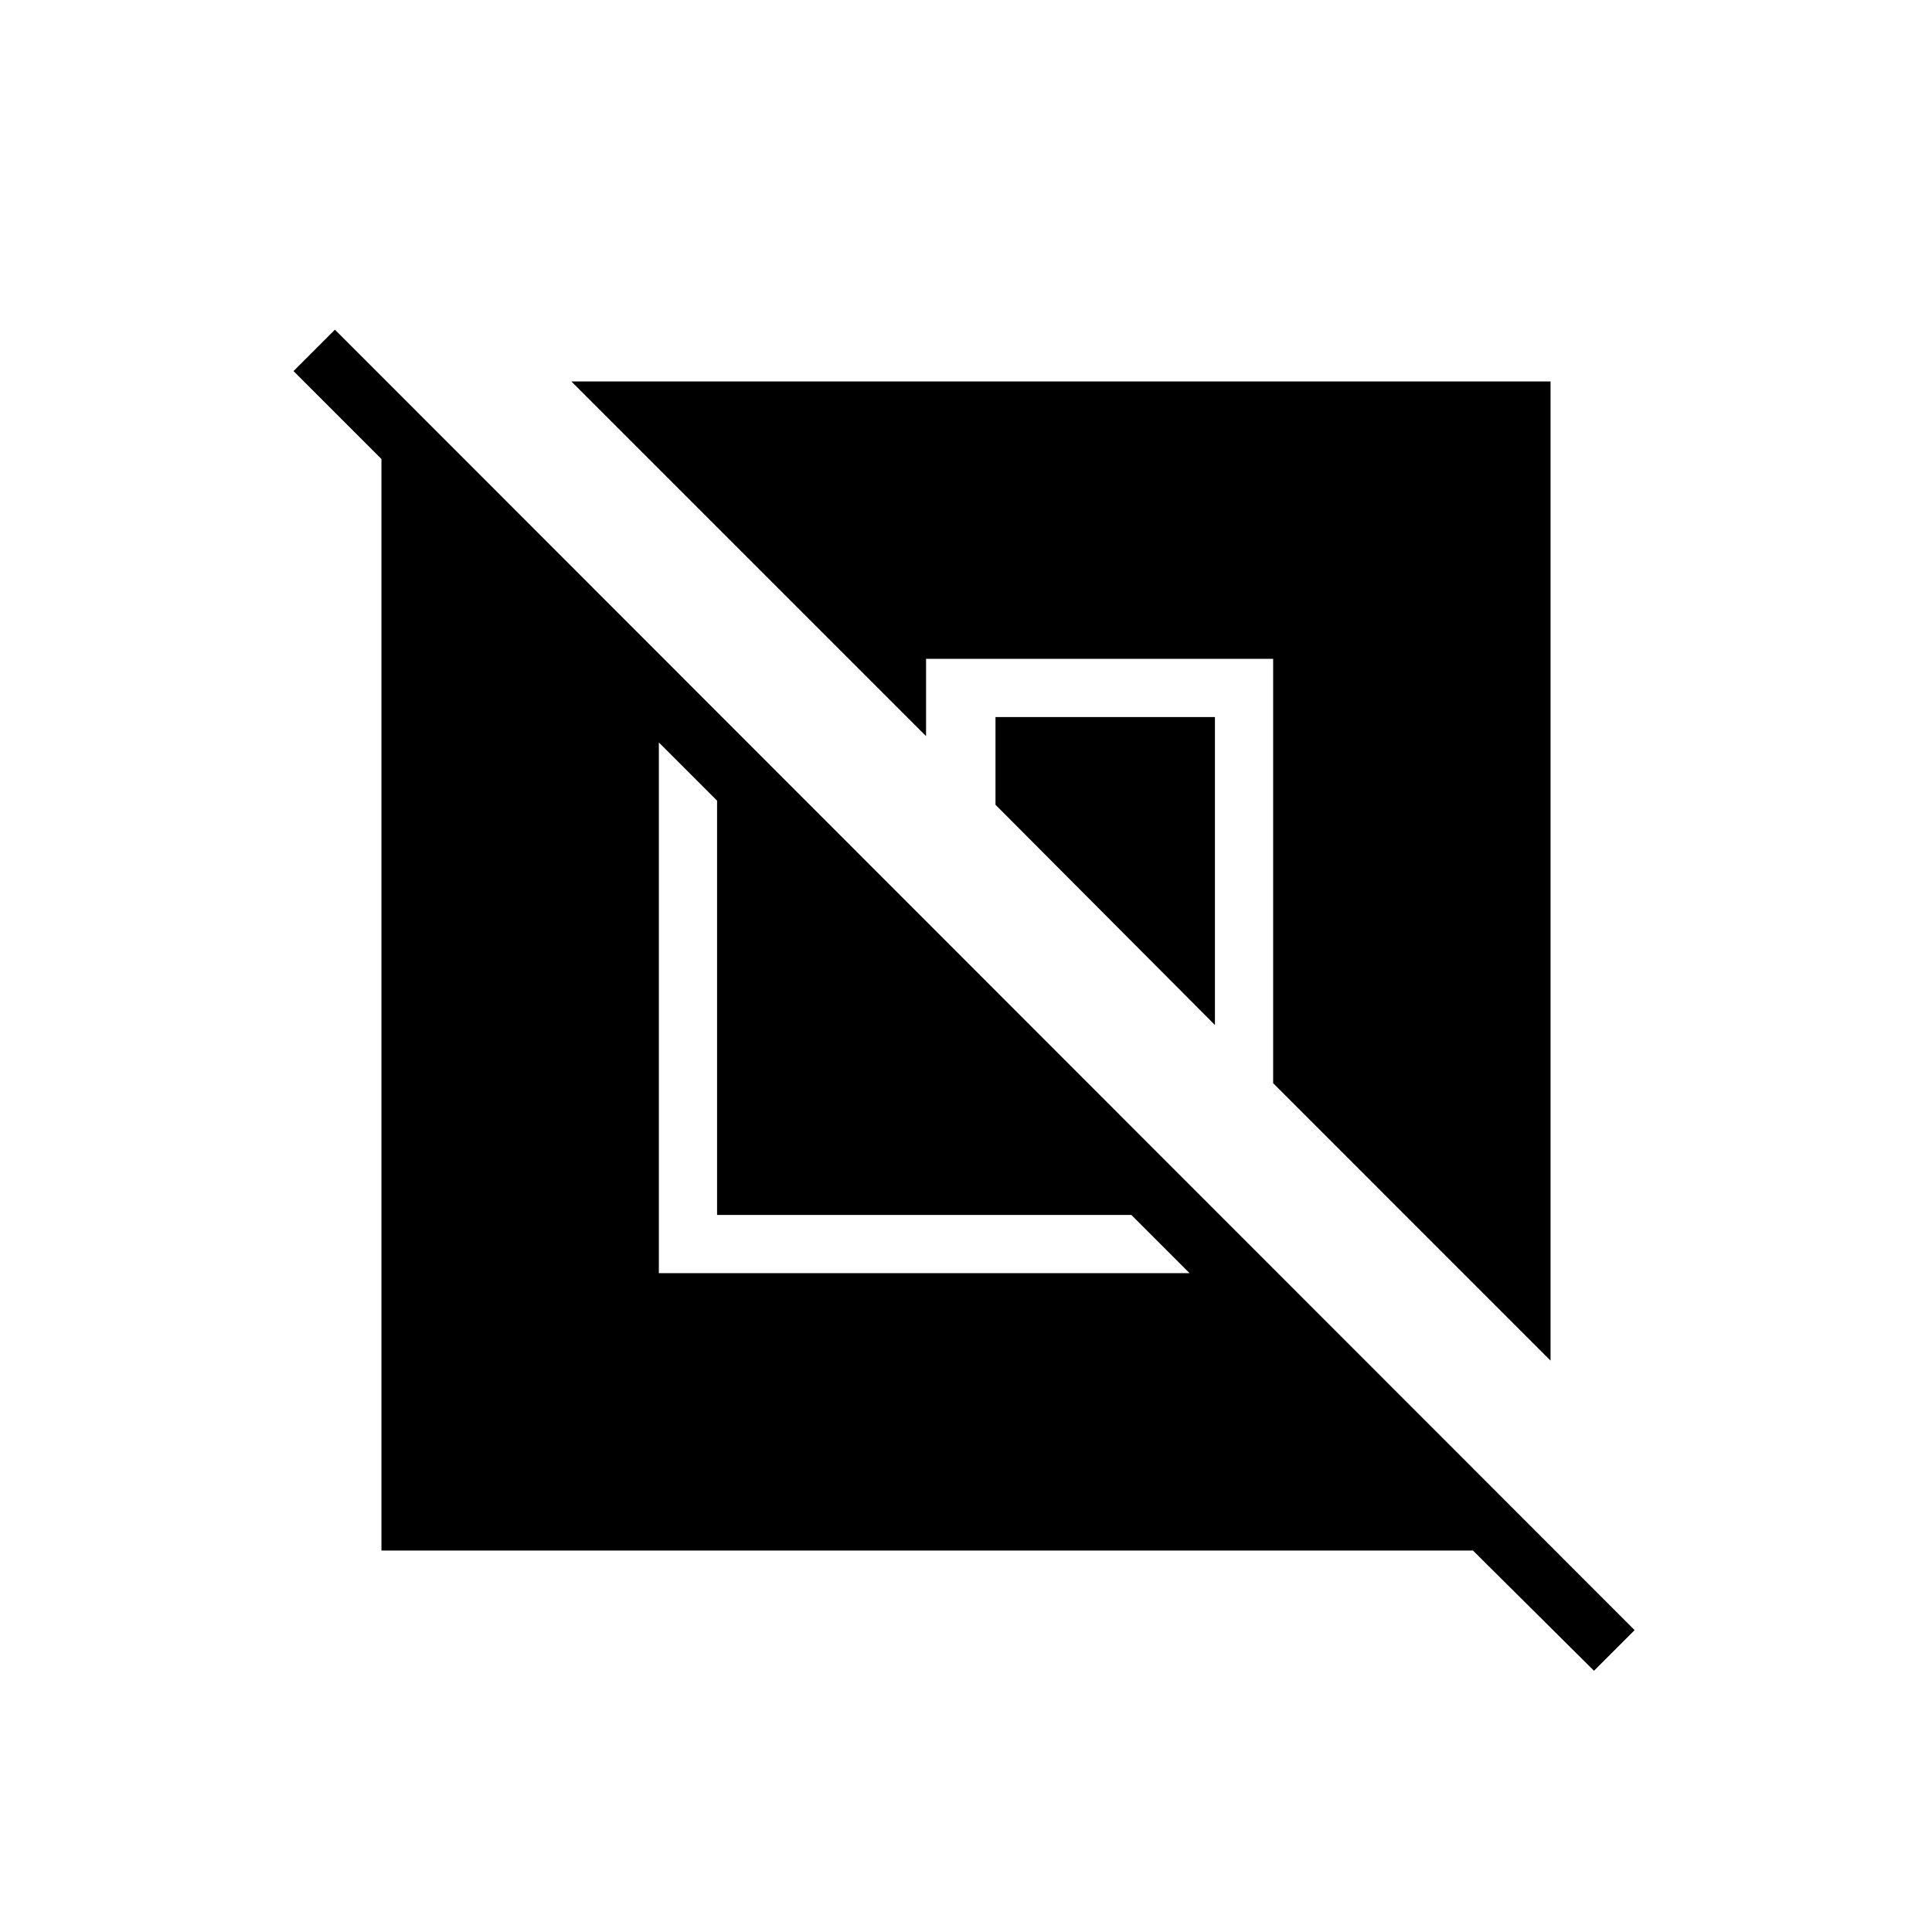 <svg xmlns="http://www.w3.org/2000/svg" height="20" viewBox="0 -960 960 960" width="20"><path d="M189.54-189.54v-542.38l-43.69-43.7 20.57-20.57L812.23-150l-20.19 20.19-60.12-59.73H189.54Zm137.84-137.84h263.7l-28.93-28.93H356.31v-205.84l-28.93-28.93v263.7Zm443.08 43.46L632.62-421.77v-210.85H460.15v38.39L283.92-770.46h486.54v486.54ZM603.69-450.69 494.65-560.12v-43.57h109.04v153Z"/></svg>